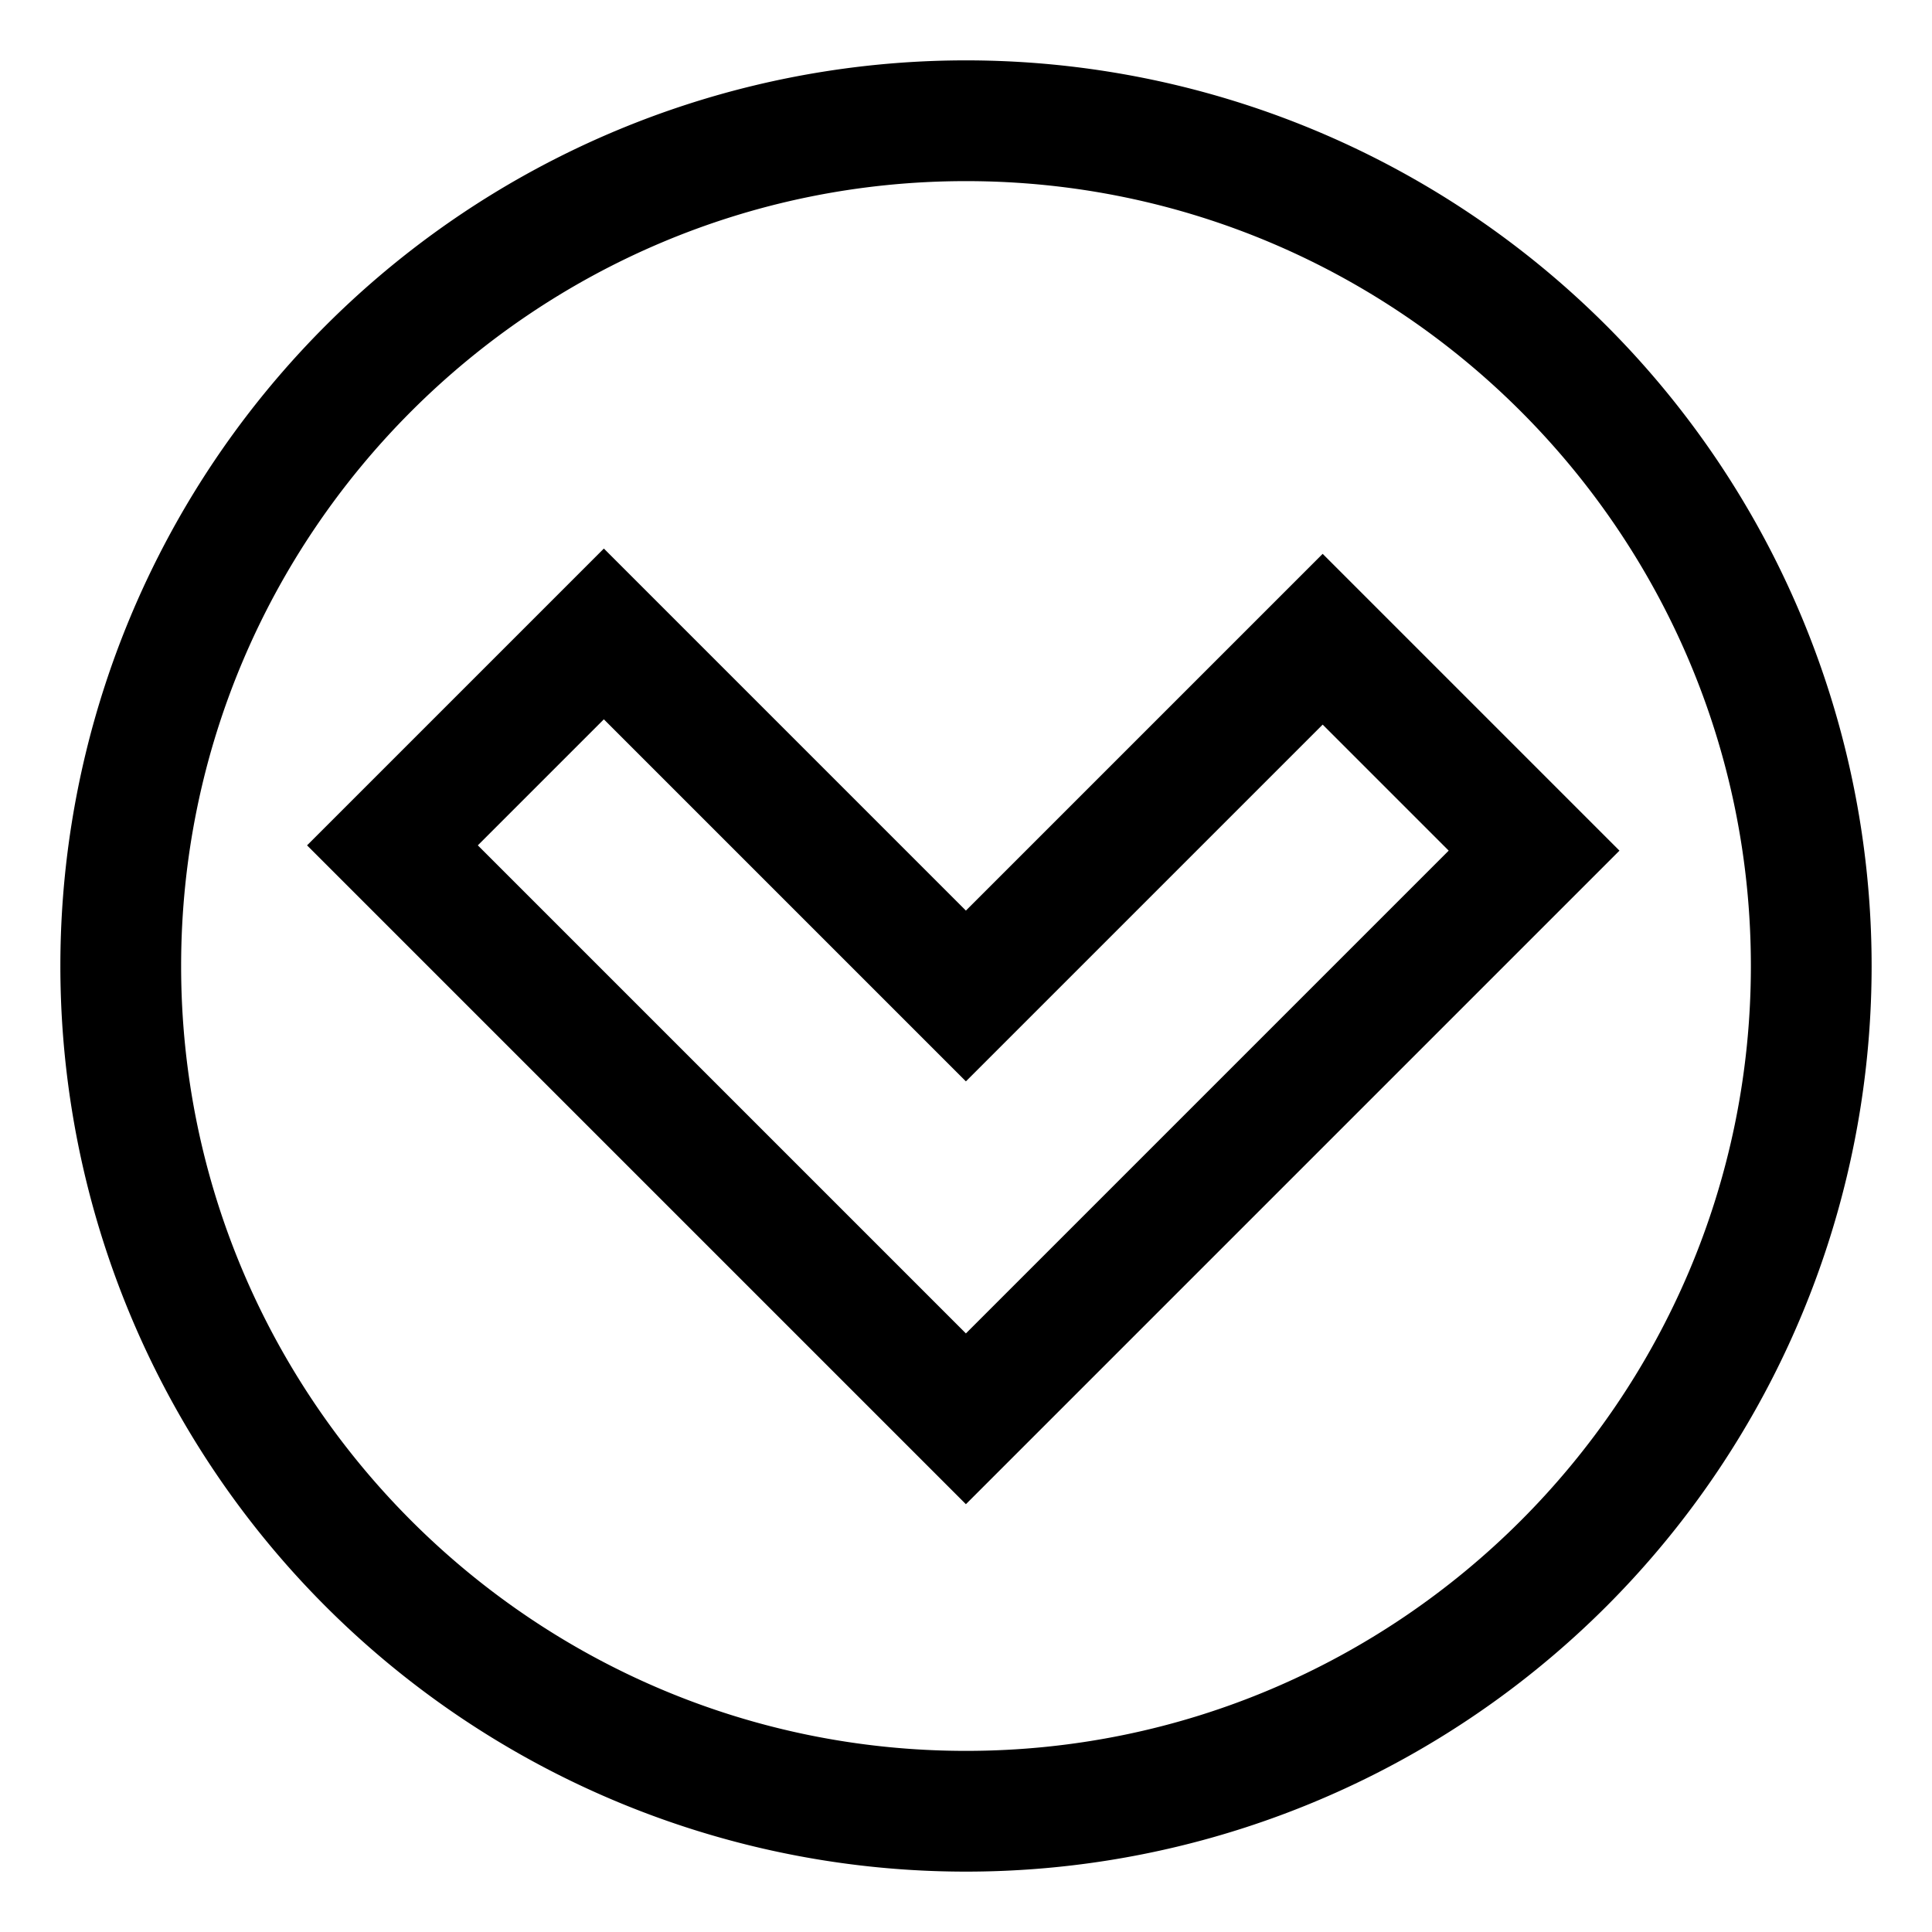 <svg xmlns="http://www.w3.org/2000/svg" id="export" viewBox="0 0 512 512">
  <defs>
    <style>
      .cls-1{fill:currentColor}
    </style>
  </defs>
  <path d="M350.519,146.773l-94.546,94.545-95.945-95.946L81.372,224.027,255.973,398.627l173.201-173.2ZM126.628,224.027l33.399-33.4,95.945,95.946,94.546-94.545,33.399,33.399L255.973,353.373Z" class="cls-1"/>
  <path d="M425.706,86.294A240,240,0,0,0,86.294,425.706,240,240,0,0,0,425.706,86.294ZM256,464C141.309,464,48,370.691,48,256S141.309,48,256,48s208,93.309,208,208S370.691,464,256,464Z" class="cls-1"/>
</svg>
